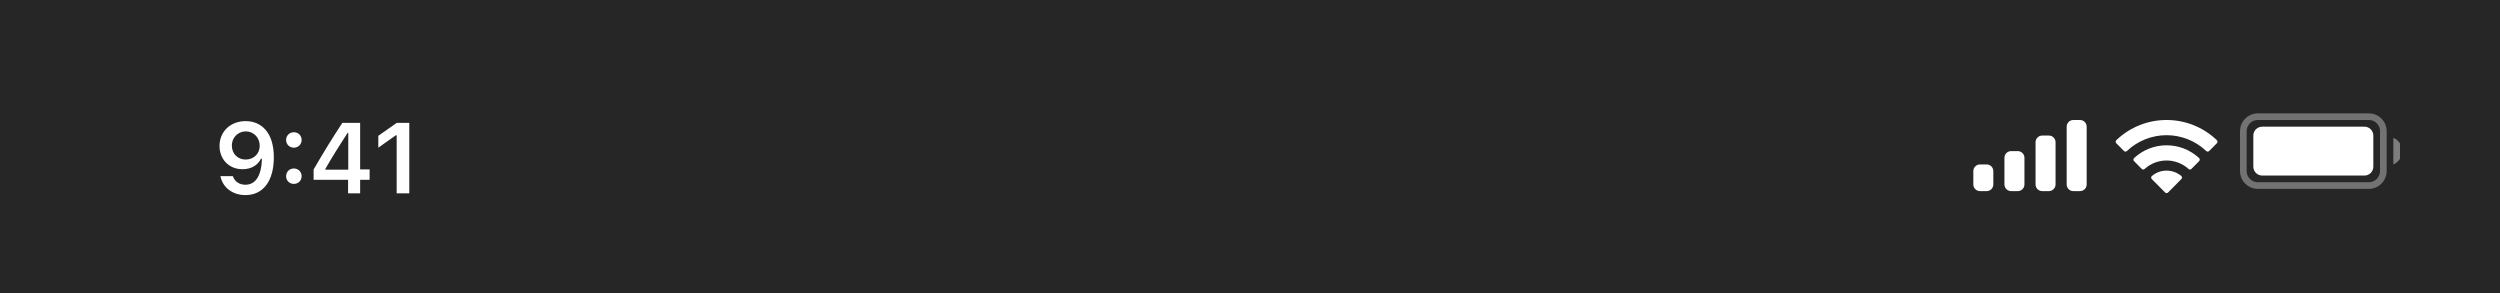 <svg width="375" height="44" viewBox="0 0 375 44" fill="none" xmlns="http://www.w3.org/2000/svg">
<rect width="375" height="44" fill="#262626"/>
<path d="M36.856 18.168C39.112 18.168 41.075 19.771 41.075 23.58V23.595C41.075 27.154 39.471 29.264 36.812 29.264C34.871 29.264 33.421 28.114 33.084 26.495L33.069 26.415H34.93L34.952 26.488C35.23 27.227 35.882 27.711 36.812 27.711C38.489 27.711 39.2 26.07 39.28 24.049C39.28 23.968 39.288 23.888 39.288 23.807H39.141C38.753 24.642 37.83 25.382 36.38 25.382C34.351 25.382 32.93 23.902 32.93 21.895V21.881C32.93 19.735 34.563 18.168 36.856 18.168ZM36.849 23.932C38.042 23.932 38.958 23.067 38.958 21.873V21.859C38.958 20.65 38.042 19.706 36.871 19.706C35.706 19.706 34.776 20.636 34.776 21.815V21.83C34.776 23.053 35.648 23.932 36.849 23.932ZM44.08 22.152C43.413 22.152 42.915 21.639 42.915 20.995C42.915 20.343 43.413 19.837 44.08 19.837C44.754 19.837 45.245 20.343 45.245 20.995C45.245 21.639 44.754 22.152 44.08 22.152ZM44.08 27.586C43.413 27.586 42.915 27.081 42.915 26.429C42.915 25.777 43.413 25.272 44.08 25.272C44.754 25.272 45.245 25.777 45.245 26.429C45.245 27.081 44.754 27.586 44.08 27.586ZM52.212 29V26.971H47.041V25.426C48.411 23.045 49.912 20.614 51.348 18.431H54.021V25.411H55.442V26.971H54.021V29H52.212ZM48.799 25.455H52.241V19.94H52.132C51.047 21.595 49.824 23.551 48.799 25.345V25.455ZM59.502 29V20.291H59.377L56.748 22.152V20.372L59.509 18.431H61.392V29H59.502Z" fill="white"/>
<path d="M298 24.667C298.552 24.667 299 25.115 299 25.667V27.667C299 28.219 298.552 28.667 298 28.667H297C296.448 28.667 296 28.219 296 27.667V25.667C296 25.115 296.448 24.667 297 24.667H298ZM302.667 22.667C303.219 22.667 303.667 23.115 303.667 23.667V27.667C303.667 28.219 303.219 28.667 302.667 28.667H301.667C301.115 28.667 300.667 28.219 300.667 27.667V23.667C300.667 23.115 301.115 22.667 301.667 22.667H302.667ZM307.333 20.333C307.885 20.333 308.333 20.781 308.333 21.333V27.667C308.333 28.219 307.885 28.667 307.333 28.667H306.333C305.781 28.667 305.333 28.219 305.333 27.667V21.333C305.333 20.781 305.781 20.333 306.333 20.333H307.333ZM312 18C312.552 18 313 18.448 313 19V27.667C313 28.219 312.552 28.667 312 28.667H311C310.448 28.667 310 28.219 310 27.667V19C310 18.448 310.448 18 311 18H312Z" fill="white"/>
<path d="M322.777 26.401C324.052 25.322 325.921 25.322 327.197 26.401C327.261 26.459 327.297 26.541 327.299 26.627C327.301 26.714 327.267 26.797 327.205 26.858L325.208 28.873C325.15 28.932 325.07 28.966 324.987 28.966C324.903 28.966 324.824 28.932 324.765 28.873L322.767 26.858C322.705 26.797 322.671 26.713 322.673 26.627C322.675 26.541 322.713 26.459 322.777 26.401ZM320.112 23.711C322.86 21.155 327.116 21.155 329.864 23.711C329.926 23.771 329.961 23.854 329.962 23.94C329.963 24.026 329.929 24.109 329.869 24.17L328.714 25.337C328.595 25.456 328.403 25.459 328.281 25.343C327.378 24.526 326.204 24.073 324.987 24.073C323.77 24.074 322.597 24.526 321.695 25.343C321.573 25.459 321.381 25.456 321.262 25.337L320.107 24.17C320.046 24.109 320.012 24.026 320.013 23.94C320.014 23.854 320.05 23.771 320.112 23.711ZM317.447 21.029C321.662 16.99 328.312 16.99 332.527 21.029C332.588 21.089 332.622 21.172 332.622 21.257C332.623 21.343 332.589 21.425 332.529 21.485L331.372 22.652C331.253 22.772 331.061 22.773 330.94 22.655C329.334 21.129 327.203 20.278 324.987 20.277C322.771 20.277 320.639 21.129 319.033 22.655C318.912 22.773 318.719 22.772 318.6 22.652L317.444 21.485C317.383 21.425 317.349 21.343 317.35 21.257C317.351 21.172 317.386 21.089 317.447 21.029Z" fill="white"/>
<g clip-path="url(#clip0_438_5297)">
<path opacity="0.35" d="M336.5 19.667C336.5 18.47 337.47 17.5 338.667 17.5H355.333C356.53 17.5 357.5 18.47 357.5 19.667V25.667C357.5 26.863 356.53 27.833 355.333 27.833H338.667C337.47 27.833 336.5 26.863 336.5 25.667V19.667Z" stroke="white"/>
<path opacity="0.4" d="M359 20.667V24.667C359.805 24.328 360.328 23.54 360.328 22.667C360.328 21.794 359.805 21.006 359 20.667Z" fill="white"/>
<path d="M338 20.333C338 19.597 338.597 19 339.333 19H354.667C355.403 19 356 19.597 356 20.333V25C356 25.736 355.403 26.333 354.667 26.333H339.333C338.597 26.333 338 25.736 338 25V20.333Z" fill="white"/>
</g>
<defs>
<clipPath id="clip0_438_5297">
<rect width="25" height="16" fill="white" transform="translate(335 15)"/>
</clipPath>
</defs>
</svg>
